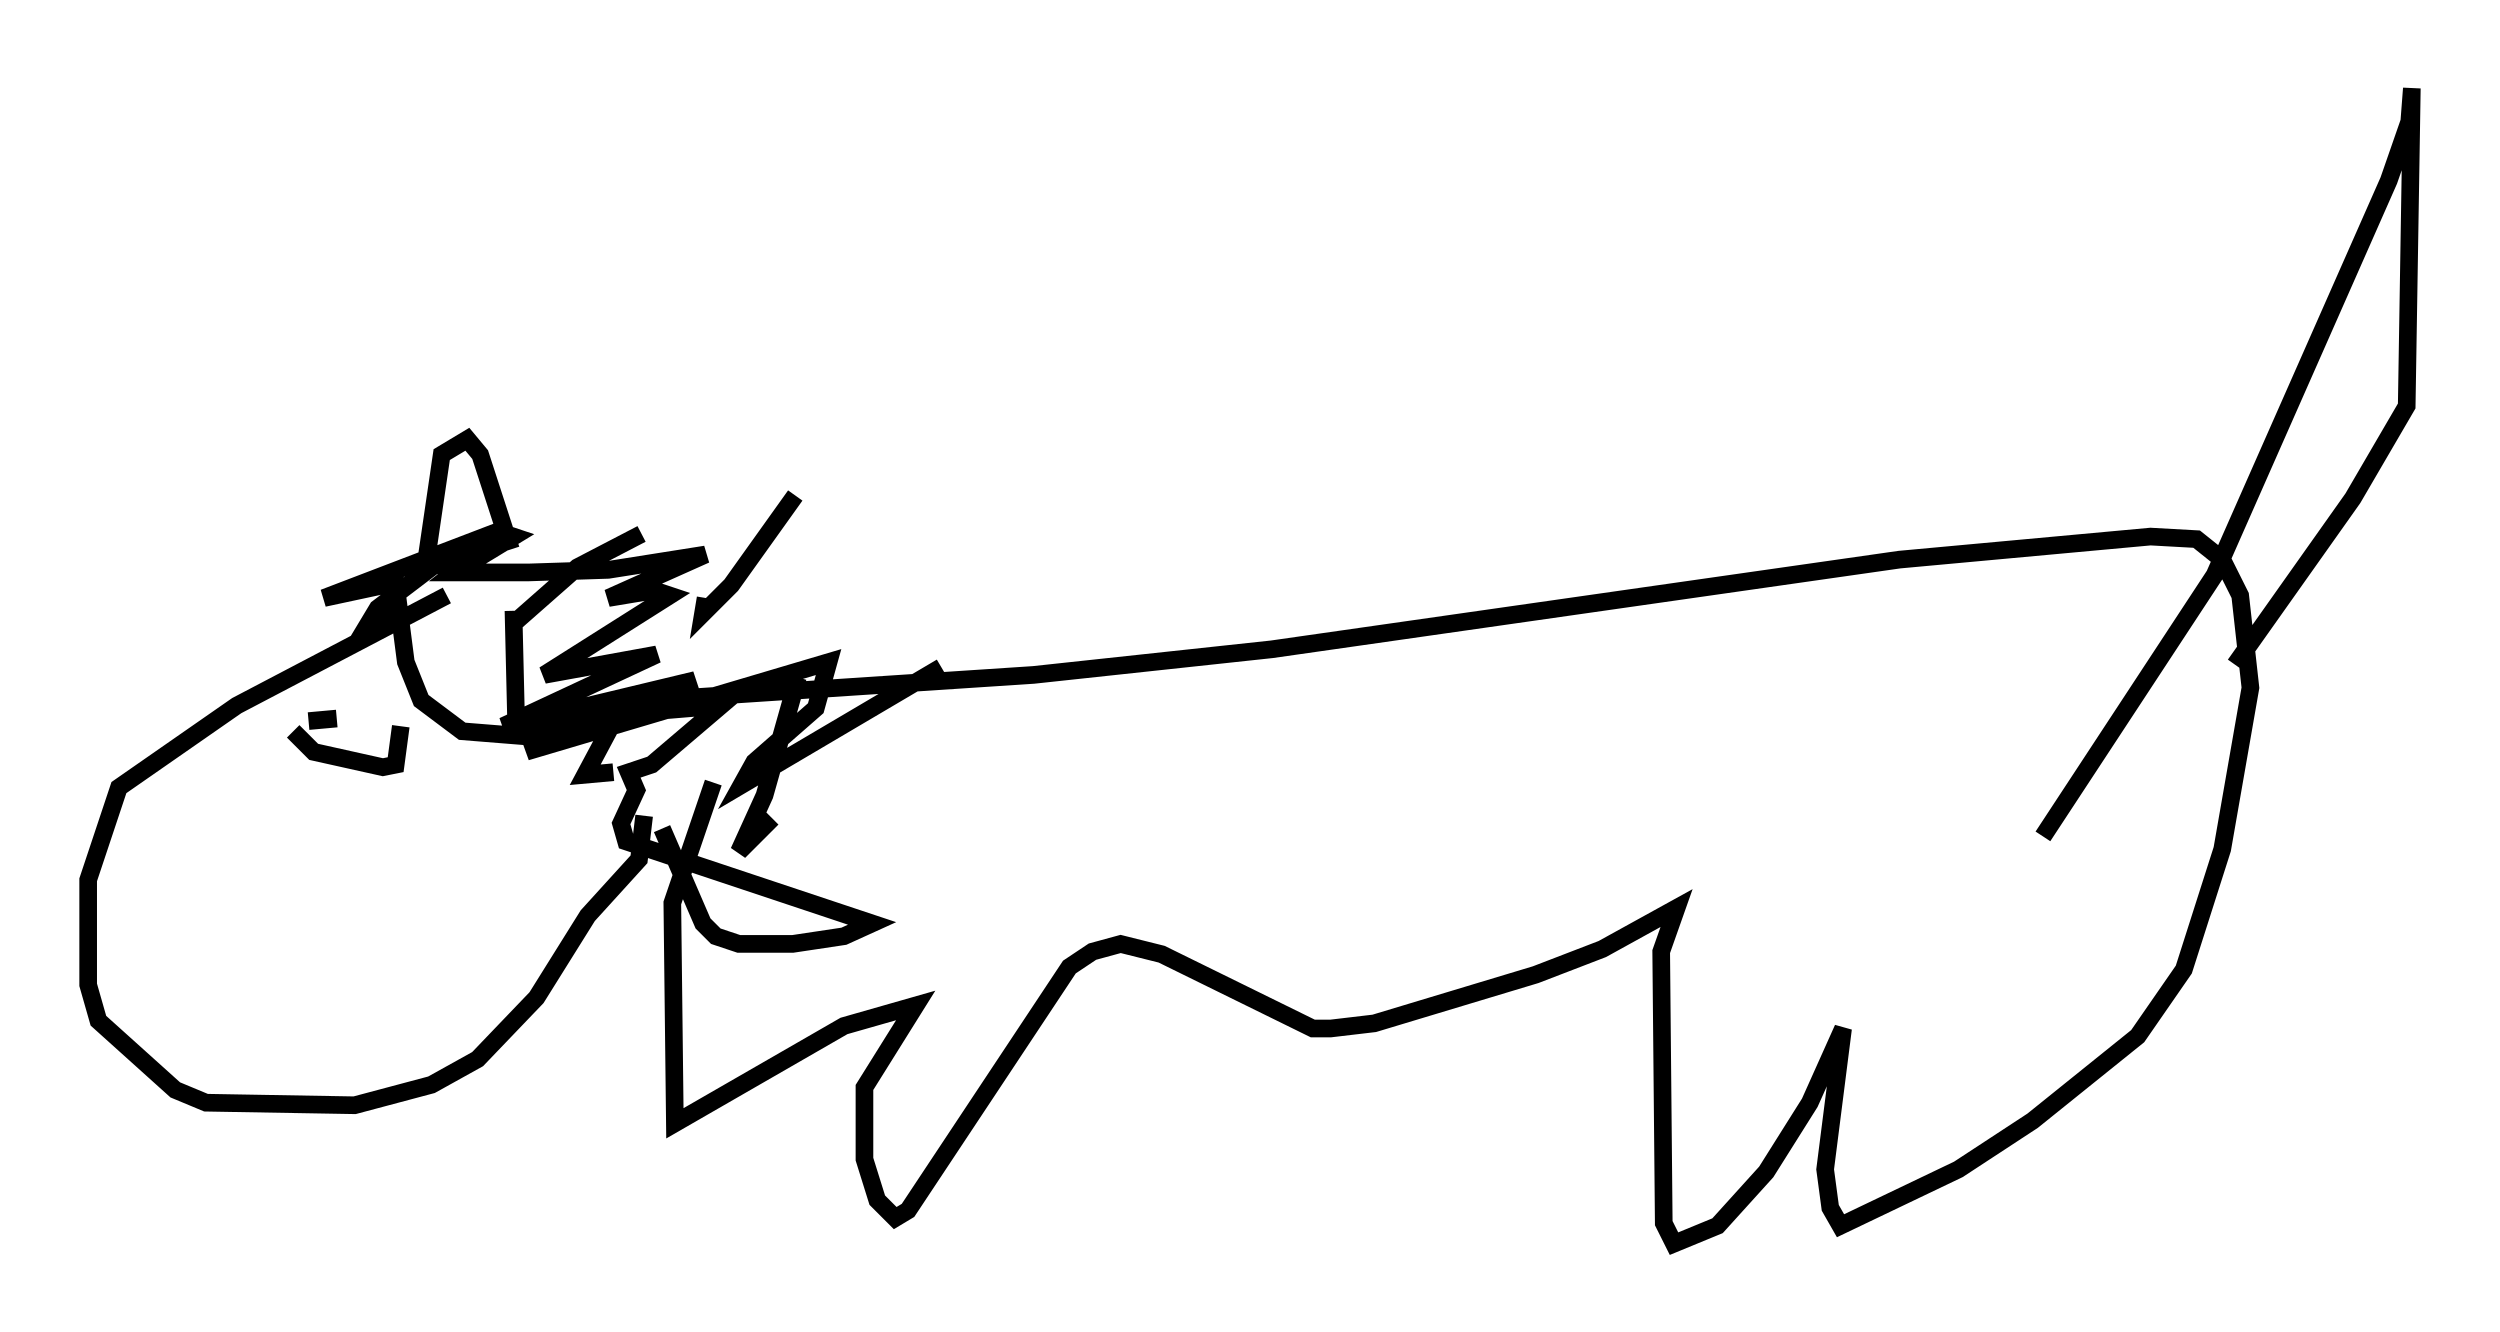 <?xml version="1.0" encoding="utf-8" ?>
<svg baseProfile="full" height="75.508" version="1.1" width="141.743" xmlns="http://www.w3.org/2000/svg" xmlns:ev="http://www.w3.org/2001/xml-events" xmlns:xlink="http://www.w3.org/1999/xlink"><defs /><rect fill="white" height="75.508" width="141.743" x="0" y="0" /><path d="M26.207, 33.905 m-0.872, -0.145 l-11.911, 6.246 -6.682, 4.648 l-1.743, 5.229 0.0, 5.955 l0.581, 2.034 4.358, 3.922 l1.743, 0.726 8.425, 0.145 l4.358, -1.162 2.615, -1.453 l3.341, -3.486 2.905, -4.648 l2.905, -3.196 0.291, -2.469 m-11.475, -14.525 l-3.631, 2.76 -0.436, 0.726 l1.307, -0.436 m22.804, -6.682 l-3.631, 5.084 -1.598, 1.598 l0.145, -0.872 m-3.631, -3.631 l-3.631, 1.888 -3.631, 3.196 m0.0, -0.726 l0.145, 6.101 3.196, -0.291 l3.341, -1.017 m-0.291, 0.145 l-2.324, 4.358 1.598, -0.145 m10.458, -5.374 l-1.888, 6.682 -1.453, 3.196 l1.888, -1.888 m9.587, -8.57 l-11.33, 6.682 0.726, -1.307 l3.486, -3.05 0.726, -2.615 l-17.14, 5.084 9.587, -4.067 l-10.894, 2.615 8.715, -4.067 l-6.391, 1.162 7.117, -4.503 l-0.872, -0.291 -2.615, 0.436 l5.52, -2.469 -5.52, 0.872 l-4.503, 0.145 -4.212, 0.0 l1.307, -1.017 -2.179, 1.017 l0.872, 0.0 3.341, -2.034 l-0.872, -0.291 -9.877, 3.777 l4.067, -0.872 0.581, 4.503 l0.872, 2.179 2.324, 1.743 l3.631, 0.291 5.81, -1.307 l5.229, -0.436 -3.922, 3.341 l-1.307, 0.436 0.436, 1.017 l-0.872, 1.888 0.291, 1.017 l13.944, 4.648 -1.598, 0.726 l-2.905, 0.436 -3.05, 0.0 l-1.307, -0.436 -0.726, -0.726 l-2.324, -5.374 m-13.363, -15.251 l0.872, -5.955 1.453, -0.872 l0.726, 0.872 1.743, 5.374 m5.374, 8.715 l24.257, -1.598 13.508, -1.453 l35.587, -5.084 14.235, -1.307 l2.615, 0.145 1.453, 1.162 l1.017, 2.034 0.581, 5.229 l-1.598, 9.151 -2.179, 6.827 l-2.615, 3.777 -5.955, 4.793 l-4.212, 2.76 -6.682, 3.196 l-0.581, -1.017 -0.291, -2.179 l1.017, -7.989 -1.888, 4.212 l-2.469, 3.922 -2.76, 3.05 l-2.469, 1.017 -0.581, -1.162 l-0.145, -15.397 0.872, -2.469 l-4.212, 2.324 -3.777, 1.453 l-9.151, 2.76 -2.469, 0.291 l-1.017, 0.0 -8.57, -4.212 l-2.324, -0.581 -1.598, 0.436 l-1.307, 0.872 -9.151, 13.799 l-0.726, 0.436 -1.017, -1.017 l-0.726, -2.324 0.0, -4.067 l2.905, -4.648 -4.067, 1.162 l-9.587, 5.52 -0.145, -12.492 l2.324, -6.827 m86.279, -6.682 l6.682, -9.441 3.05, -5.229 l0.291, -18.011 -0.145, 1.888 l-1.162, 3.341 -9.877, 22.369 l-9.732, 14.816 m-99.206, -5.955 l1.162, 1.162 3.922, 0.872 l0.726, -0.145 0.291, -2.179 m-3.631, -0.436 l-1.598, 0.145 " fill="none" stroke="black" stroke-width="1" /></svg>